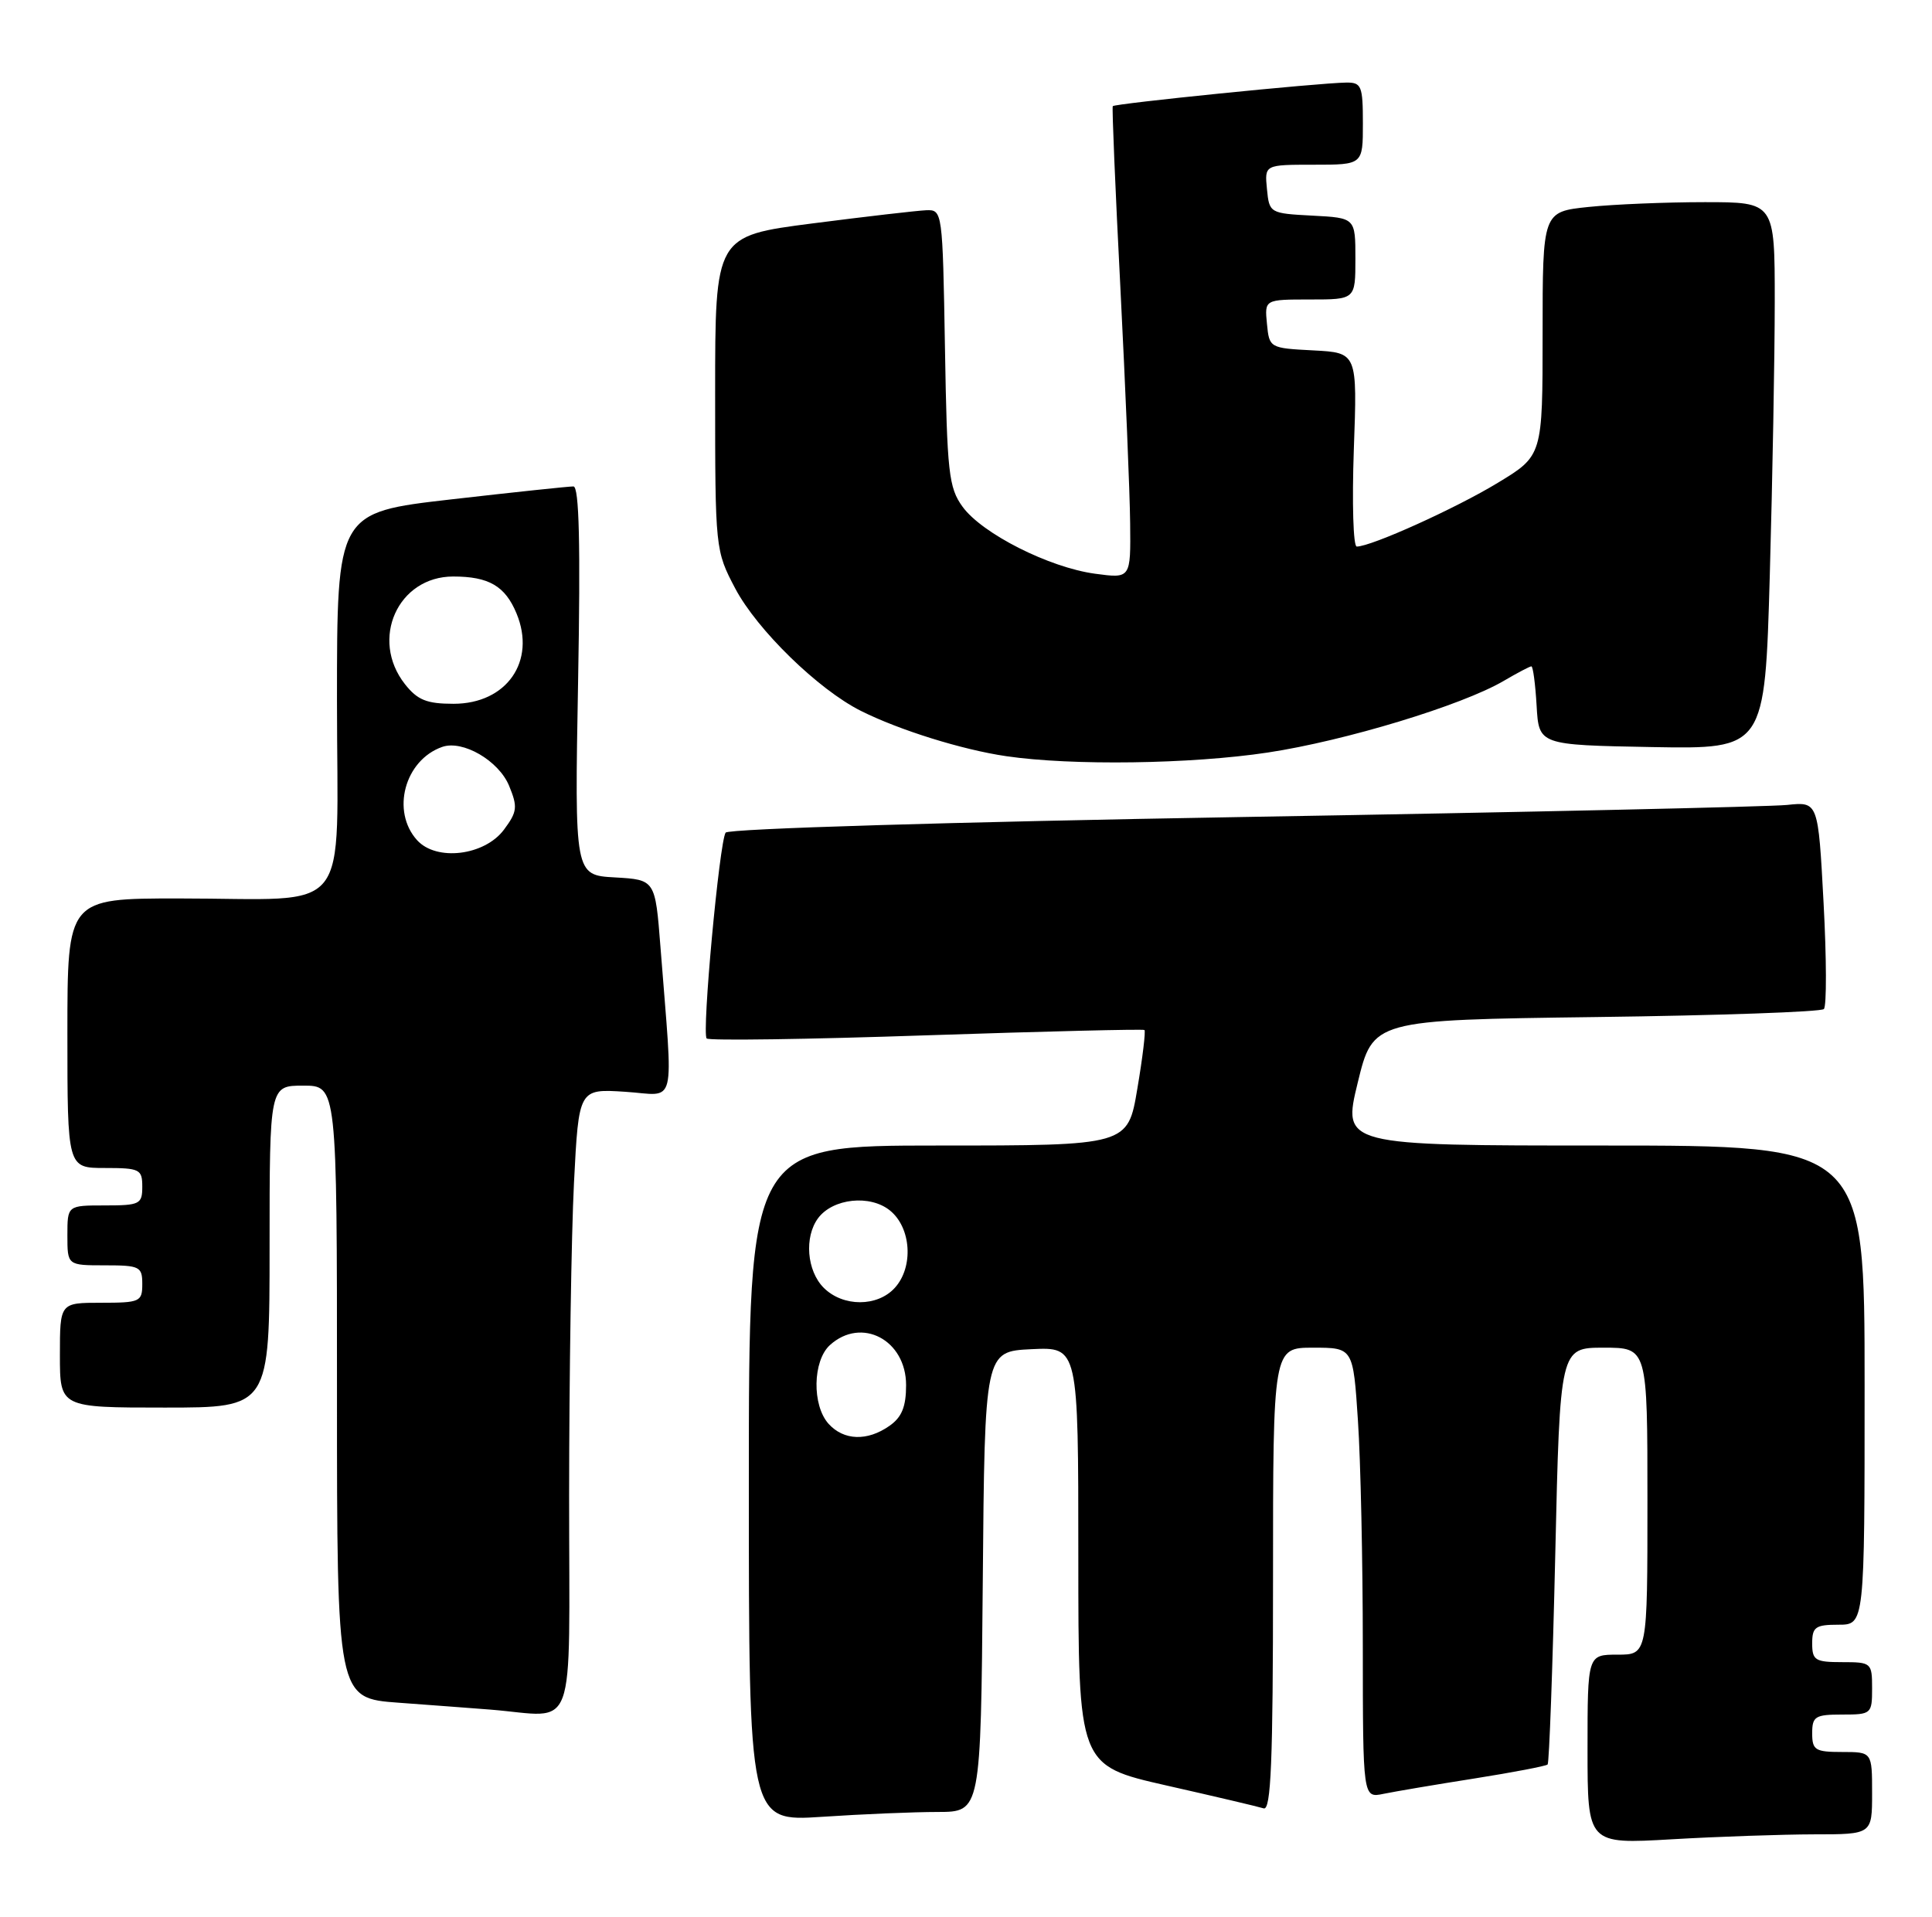 <?xml version="1.0" encoding="UTF-8" standalone="no"?>
<!DOCTYPE svg PUBLIC "-//W3C//DTD SVG 1.1//EN" "http://www.w3.org/Graphics/SVG/1.1/DTD/svg11.dtd" >
<svg xmlns="http://www.w3.org/2000/svg" xmlns:xlink="http://www.w3.org/1999/xlink" version="1.1" viewBox="0 0 258 256">
 <g >
 <path fill="currentColor"
d=" M 242.25 245.00 C 250.00 245.00 250.00 245.00 250.00 239.50 C 250.00 234.00 250.00 234.00 246.00 234.00 C 242.40 234.00 242.00 233.75 242.00 231.50 C 242.00 229.25 242.40 229.00 246.00 229.00 C 249.90 229.00 250.00 228.92 250.00 225.50 C 250.00 222.08 249.90 222.00 246.00 222.00 C 242.40 222.00 242.00 221.75 242.00 219.50 C 242.00 217.31 242.43 217.00 245.50 217.00 C 249.00 217.00 249.00 217.00 249.00 185.00 C 249.00 153.00 249.00 153.00 214.13 153.00 C 179.27 153.00 179.27 153.00 181.31 144.61 C 183.35 136.23 183.35 136.23 213.12 135.84 C 229.49 135.63 243.19 135.15 243.56 134.77 C 243.94 134.39 243.92 128.01 243.52 120.58 C 242.80 107.07 242.80 107.07 238.65 107.51 C 236.37 107.75 203.68 108.48 166.00 109.12 C 126.96 109.79 97.24 110.68 96.90 111.21 C 96.06 112.51 93.70 138.04 94.37 138.70 C 94.67 139.01 107.87 138.82 123.71 138.28 C 139.54 137.75 152.65 137.43 152.83 137.57 C 153.01 137.71 152.59 141.24 151.88 145.41 C 150.61 153.00 150.61 153.00 125.30 153.00 C 100.00 153.00 100.00 153.00 100.00 198.15 C 100.00 243.30 100.00 243.30 109.75 242.66 C 115.11 242.30 122.08 242.01 125.24 242.01 C 130.97 242.00 130.97 242.00 131.24 211.25 C 131.50 180.50 131.50 180.50 137.75 180.20 C 144.00 179.90 144.00 179.90 144.00 207.85 C 144.00 235.80 144.00 235.80 155.75 238.47 C 162.21 239.93 168.06 241.31 168.75 241.53 C 169.73 241.85 170.00 235.29 170.00 210.97 C 170.00 180.00 170.00 180.00 175.35 180.00 C 180.70 180.00 180.70 180.00 181.34 189.75 C 181.70 195.11 181.99 208.65 181.99 219.83 C 182.00 240.16 182.00 240.16 184.75 239.59 C 186.26 239.28 191.73 238.35 196.89 237.54 C 202.06 236.72 206.45 235.88 206.67 235.67 C 206.88 235.46 207.34 222.84 207.69 207.64 C 208.32 180.00 208.32 180.00 214.16 180.00 C 220.00 180.00 220.00 180.00 220.00 200.50 C 220.00 221.00 220.00 221.00 216.00 221.00 C 212.00 221.00 212.00 221.00 212.00 233.65 C 212.00 246.31 212.00 246.31 223.25 245.66 C 229.44 245.30 237.99 245.01 242.25 245.00 Z  M 76.00 199.75 C 76.01 183.66 76.30 164.86 76.65 157.96 C 77.29 145.42 77.29 145.42 83.48 145.82 C 90.48 146.26 89.91 148.61 88.20 126.50 C 87.50 117.50 87.50 117.50 82.12 117.19 C 76.73 116.89 76.73 116.89 77.20 90.94 C 77.53 72.71 77.34 64.99 76.58 64.97 C 75.99 64.96 68.64 65.74 60.25 66.70 C 45.00 68.45 45.00 68.45 45.00 93.60 C 45.00 123.02 47.42 120.00 23.87 120.00 C 9.00 120.00 9.00 120.00 9.00 138.00 C 9.00 156.00 9.00 156.00 14.00 156.00 C 18.67 156.00 19.00 156.17 19.00 158.50 C 19.00 160.83 18.67 161.00 14.00 161.00 C 9.00 161.00 9.00 161.00 9.00 165.00 C 9.00 169.00 9.00 169.00 14.00 169.00 C 18.67 169.00 19.00 169.17 19.00 171.50 C 19.00 173.86 18.70 174.00 13.50 174.00 C 8.00 174.00 8.00 174.00 8.00 181.00 C 8.00 188.00 8.00 188.00 22.00 188.00 C 36.00 188.00 36.00 188.00 36.00 166.50 C 36.00 145.00 36.00 145.00 40.50 145.00 C 45.00 145.00 45.00 145.00 45.00 185.91 C 45.00 226.82 45.00 226.82 53.25 227.42 C 57.79 227.75 63.30 228.17 65.50 228.34 C 77.20 229.28 76.00 232.56 76.00 199.75 Z  M 169.30 100.51 C 179.63 98.95 195.24 94.21 200.81 90.94 C 202.63 89.87 204.29 89.00 204.50 89.00 C 204.72 89.00 205.03 91.36 205.20 94.25 C 205.50 99.50 205.50 99.50 220.59 99.78 C 235.68 100.05 235.68 100.05 236.34 76.78 C 236.70 63.97 237.00 47.54 237.00 40.25 C 237.00 27.00 237.00 27.00 227.65 27.00 C 222.50 27.00 215.53 27.29 212.15 27.64 C 206.00 28.28 206.00 28.28 206.00 44.57 C 206.00 60.86 206.00 60.86 200.01 64.49 C 194.42 67.89 183.11 73.00 181.18 73.00 C 180.71 73.00 180.54 67.17 180.79 60.05 C 181.26 47.11 181.26 47.11 175.38 46.80 C 169.55 46.50 169.50 46.47 169.19 43.25 C 168.87 40.00 168.87 40.00 174.94 40.00 C 181.00 40.00 181.00 40.00 181.00 34.55 C 181.00 29.10 181.00 29.10 175.25 28.80 C 169.57 28.50 169.50 28.46 169.19 25.25 C 168.87 22.00 168.87 22.00 175.44 22.00 C 182.00 22.00 182.00 22.00 182.00 16.50 C 182.00 11.45 181.81 11.00 179.75 11.03 C 176.03 11.08 148.83 13.83 148.60 14.18 C 148.48 14.35 148.94 25.30 149.62 38.50 C 150.29 51.70 150.88 65.82 150.92 69.89 C 151.00 77.27 151.00 77.27 146.25 76.63 C 140.10 75.80 131.15 71.27 128.54 67.68 C 126.69 65.13 126.47 63.12 126.19 46.43 C 125.88 28.20 125.85 28.00 123.69 28.08 C 122.48 28.13 115.65 28.92 108.50 29.84 C 95.50 31.52 95.50 31.52 95.50 52.51 C 95.50 73.37 95.52 73.53 98.19 78.61 C 101.12 84.14 109.27 92.09 114.95 94.94 C 120.07 97.51 128.49 100.14 134.39 101.00 C 143.11 102.28 159.05 102.06 169.30 100.51 Z  M 110.65 190.17 C 108.42 187.70 108.52 181.75 110.83 179.65 C 115.05 175.83 121.00 178.96 121.00 185.00 C 121.00 187.88 120.43 189.29 118.78 190.44 C 115.82 192.52 112.68 192.41 110.65 190.17 Z  M 110.00 172.00 C 107.74 169.74 107.38 165.22 109.25 162.70 C 111.23 160.05 116.19 159.52 118.85 161.68 C 121.69 163.98 122.02 169.22 119.50 172.00 C 117.18 174.57 112.57 174.57 110.00 172.00 Z  M 55.70 112.22 C 52.20 108.35 54.04 101.52 59.05 99.76 C 61.79 98.80 66.59 101.59 67.98 104.94 C 69.15 107.78 69.08 108.42 67.30 110.81 C 64.71 114.29 58.28 115.07 55.70 112.22 Z  M 54.07 91.37 C 49.37 85.38 53.13 77.00 60.52 77.00 C 65.28 77.00 67.46 78.27 68.98 81.94 C 71.62 88.32 67.66 94.00 60.57 94.00 C 56.98 94.00 55.75 93.50 54.07 91.37 Z "/>
</g>
</svg>